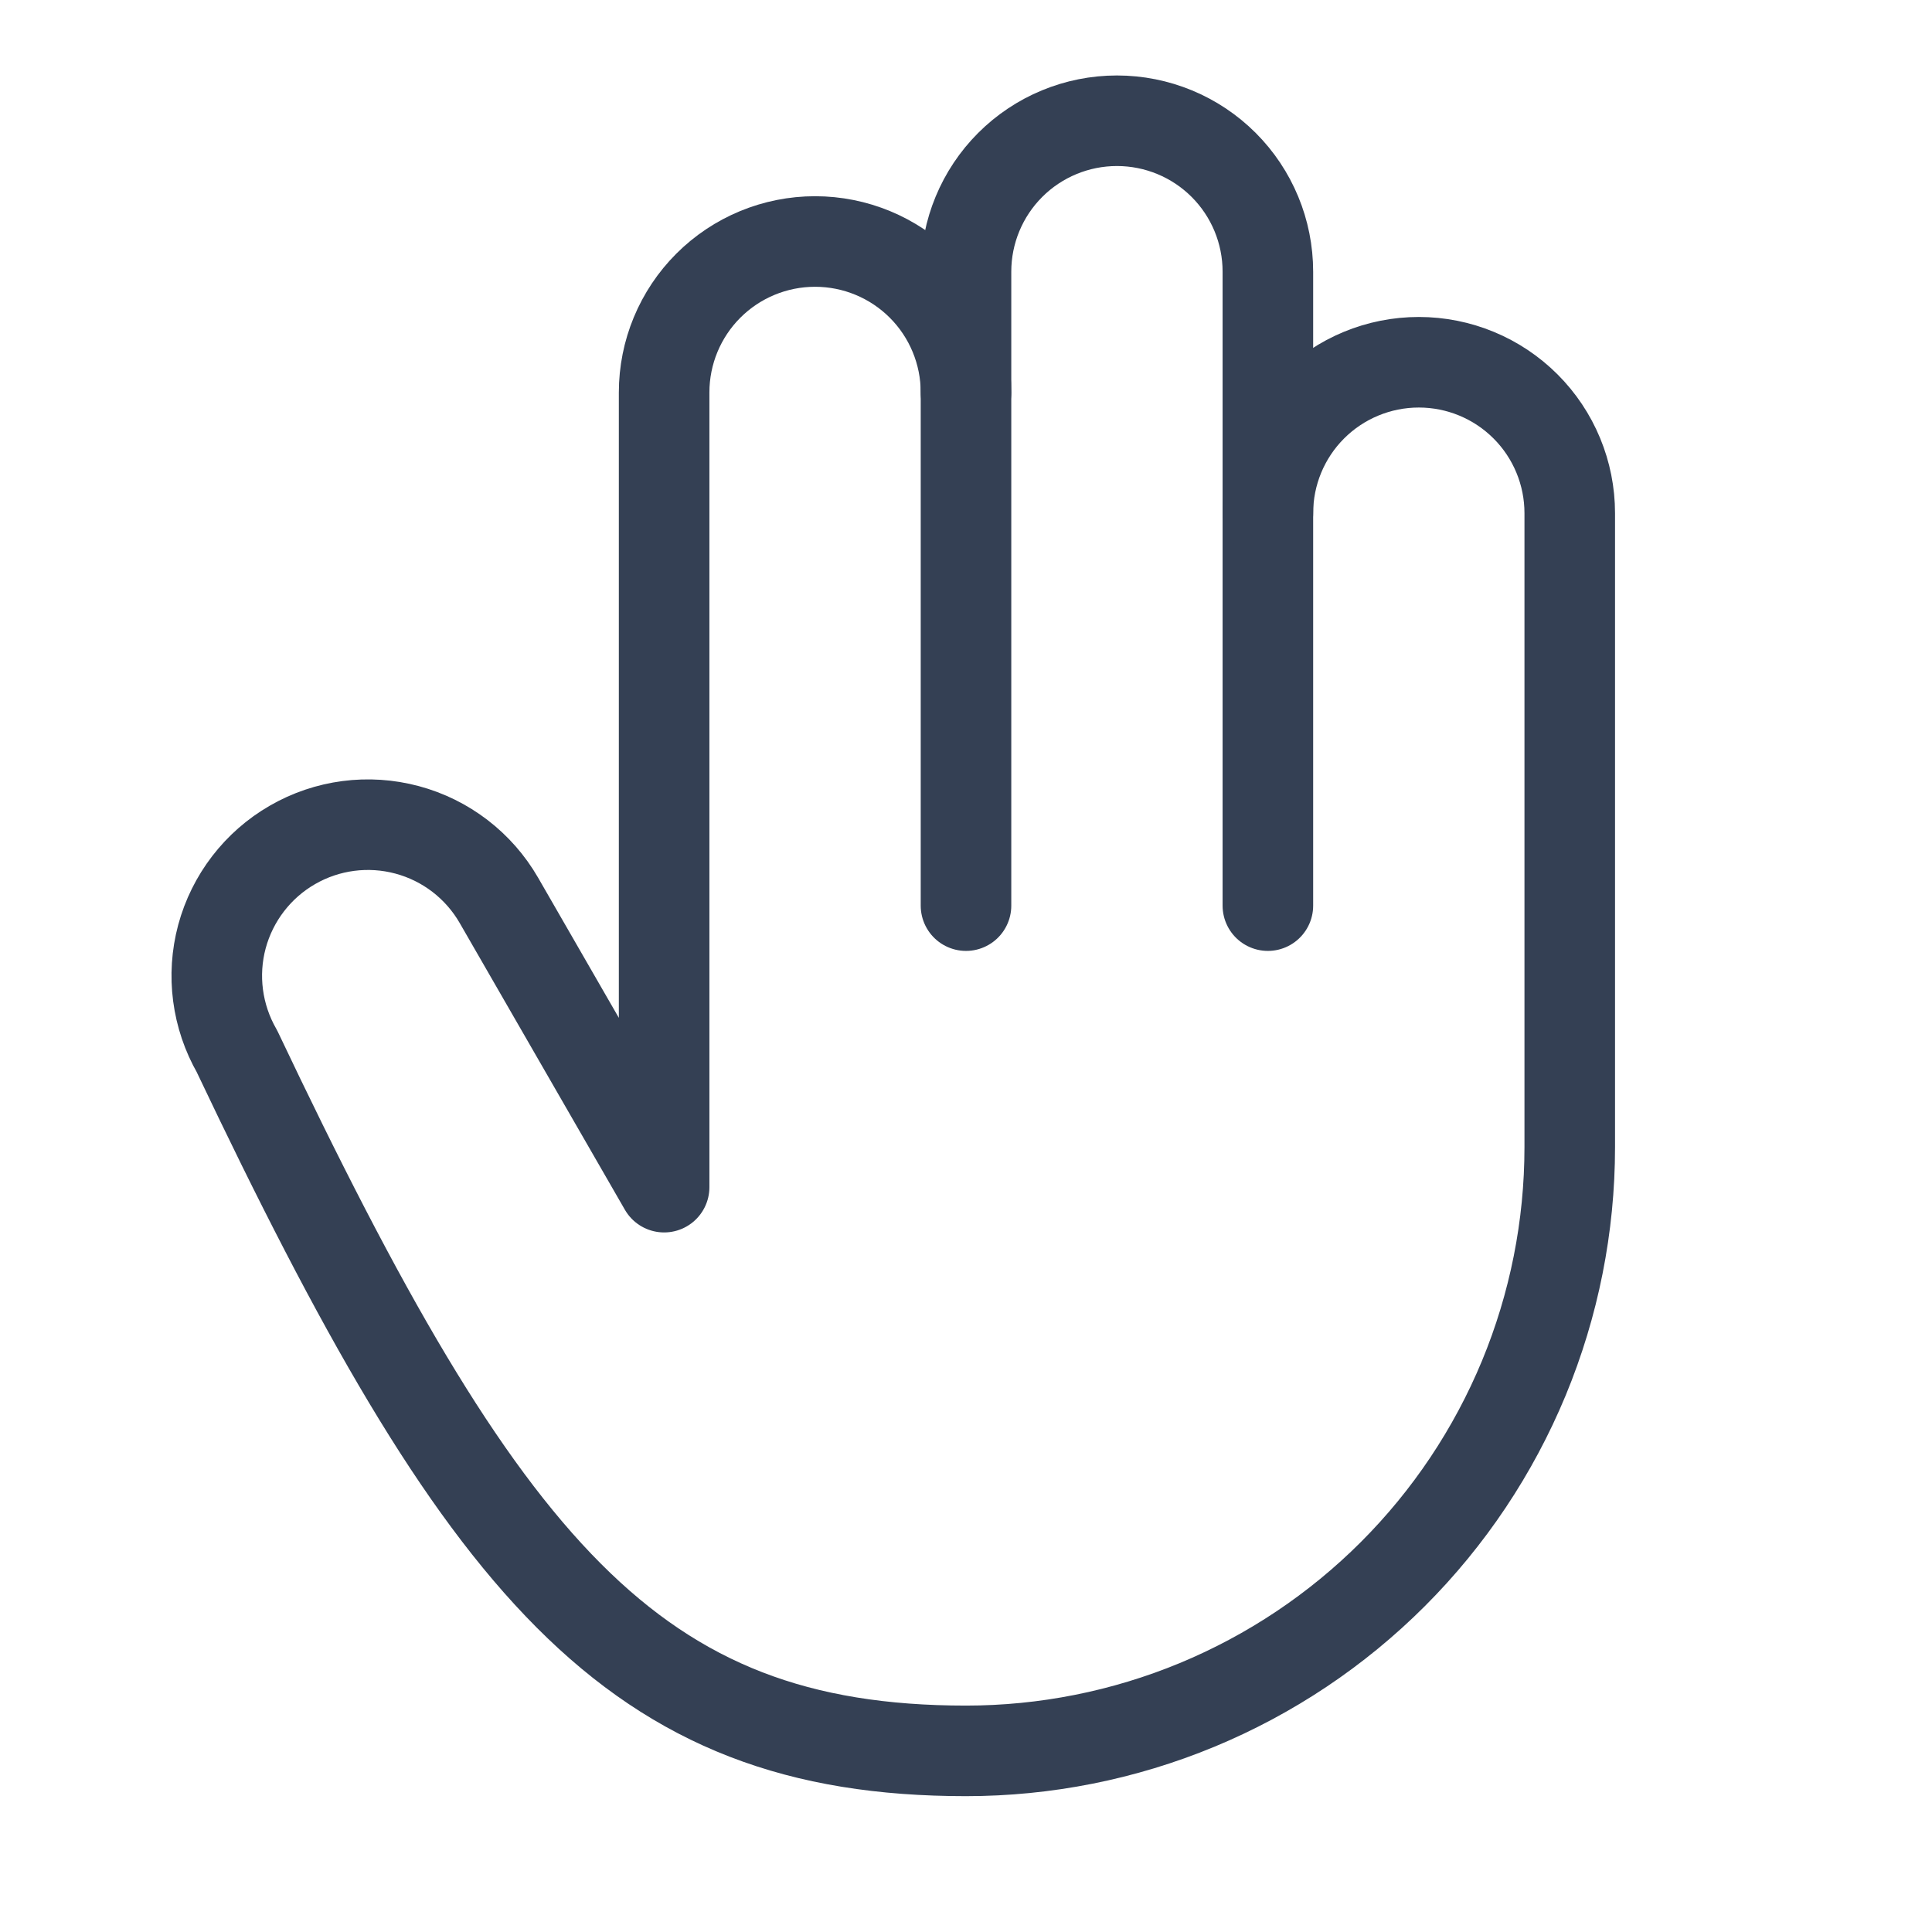 <svg width="32" height="32" viewBox="0 0 32 32" fill="none" xmlns="http://www.w3.org/2000/svg">
<path d="M21 15V8.5C21 7.837 21.263 7.201 21.732 6.732C22.201 6.263 22.837 6 23.5 6C24.163 6 24.799 6.263 25.268 6.732C25.737 7.201 26 7.837 26 8.5V19C26 20.313 25.741 21.614 25.239 22.827C24.736 24.04 24 25.142 23.071 26.071C22.142 27 21.04 27.736 19.827 28.239C18.614 28.741 17.313 29 16 29C10.475 29 8 26 3.925 17.413C3.594 16.837 3.504 16.154 3.676 15.513C3.849 14.872 4.269 14.325 4.844 13.994C5.419 13.662 6.102 13.573 6.743 13.745C7.385 13.917 7.931 14.337 8.263 14.912L11 19.663V6.5C11 5.837 11.263 5.201 11.732 4.732C12.201 4.263 12.837 4 13.5 4C14.163 4 14.799 4.263 15.268 4.732C15.737 5.201 16 5.837 16 6.5V15" stroke="#344054" stroke-width="1.5" stroke-linecap="round" stroke-linejoin="round"/>
<path d="M21 8.5V4.5C21 3.837 20.737 3.201 20.268 2.732C19.799 2.263 19.163 2 18.5 2C17.837 2 17.201 2.263 16.732 2.732C16.263 3.201 16 3.837 16 4.5V6.5" stroke="#344054" stroke-width="1.5" stroke-linecap="round" stroke-linejoin="round"/>
</svg>
